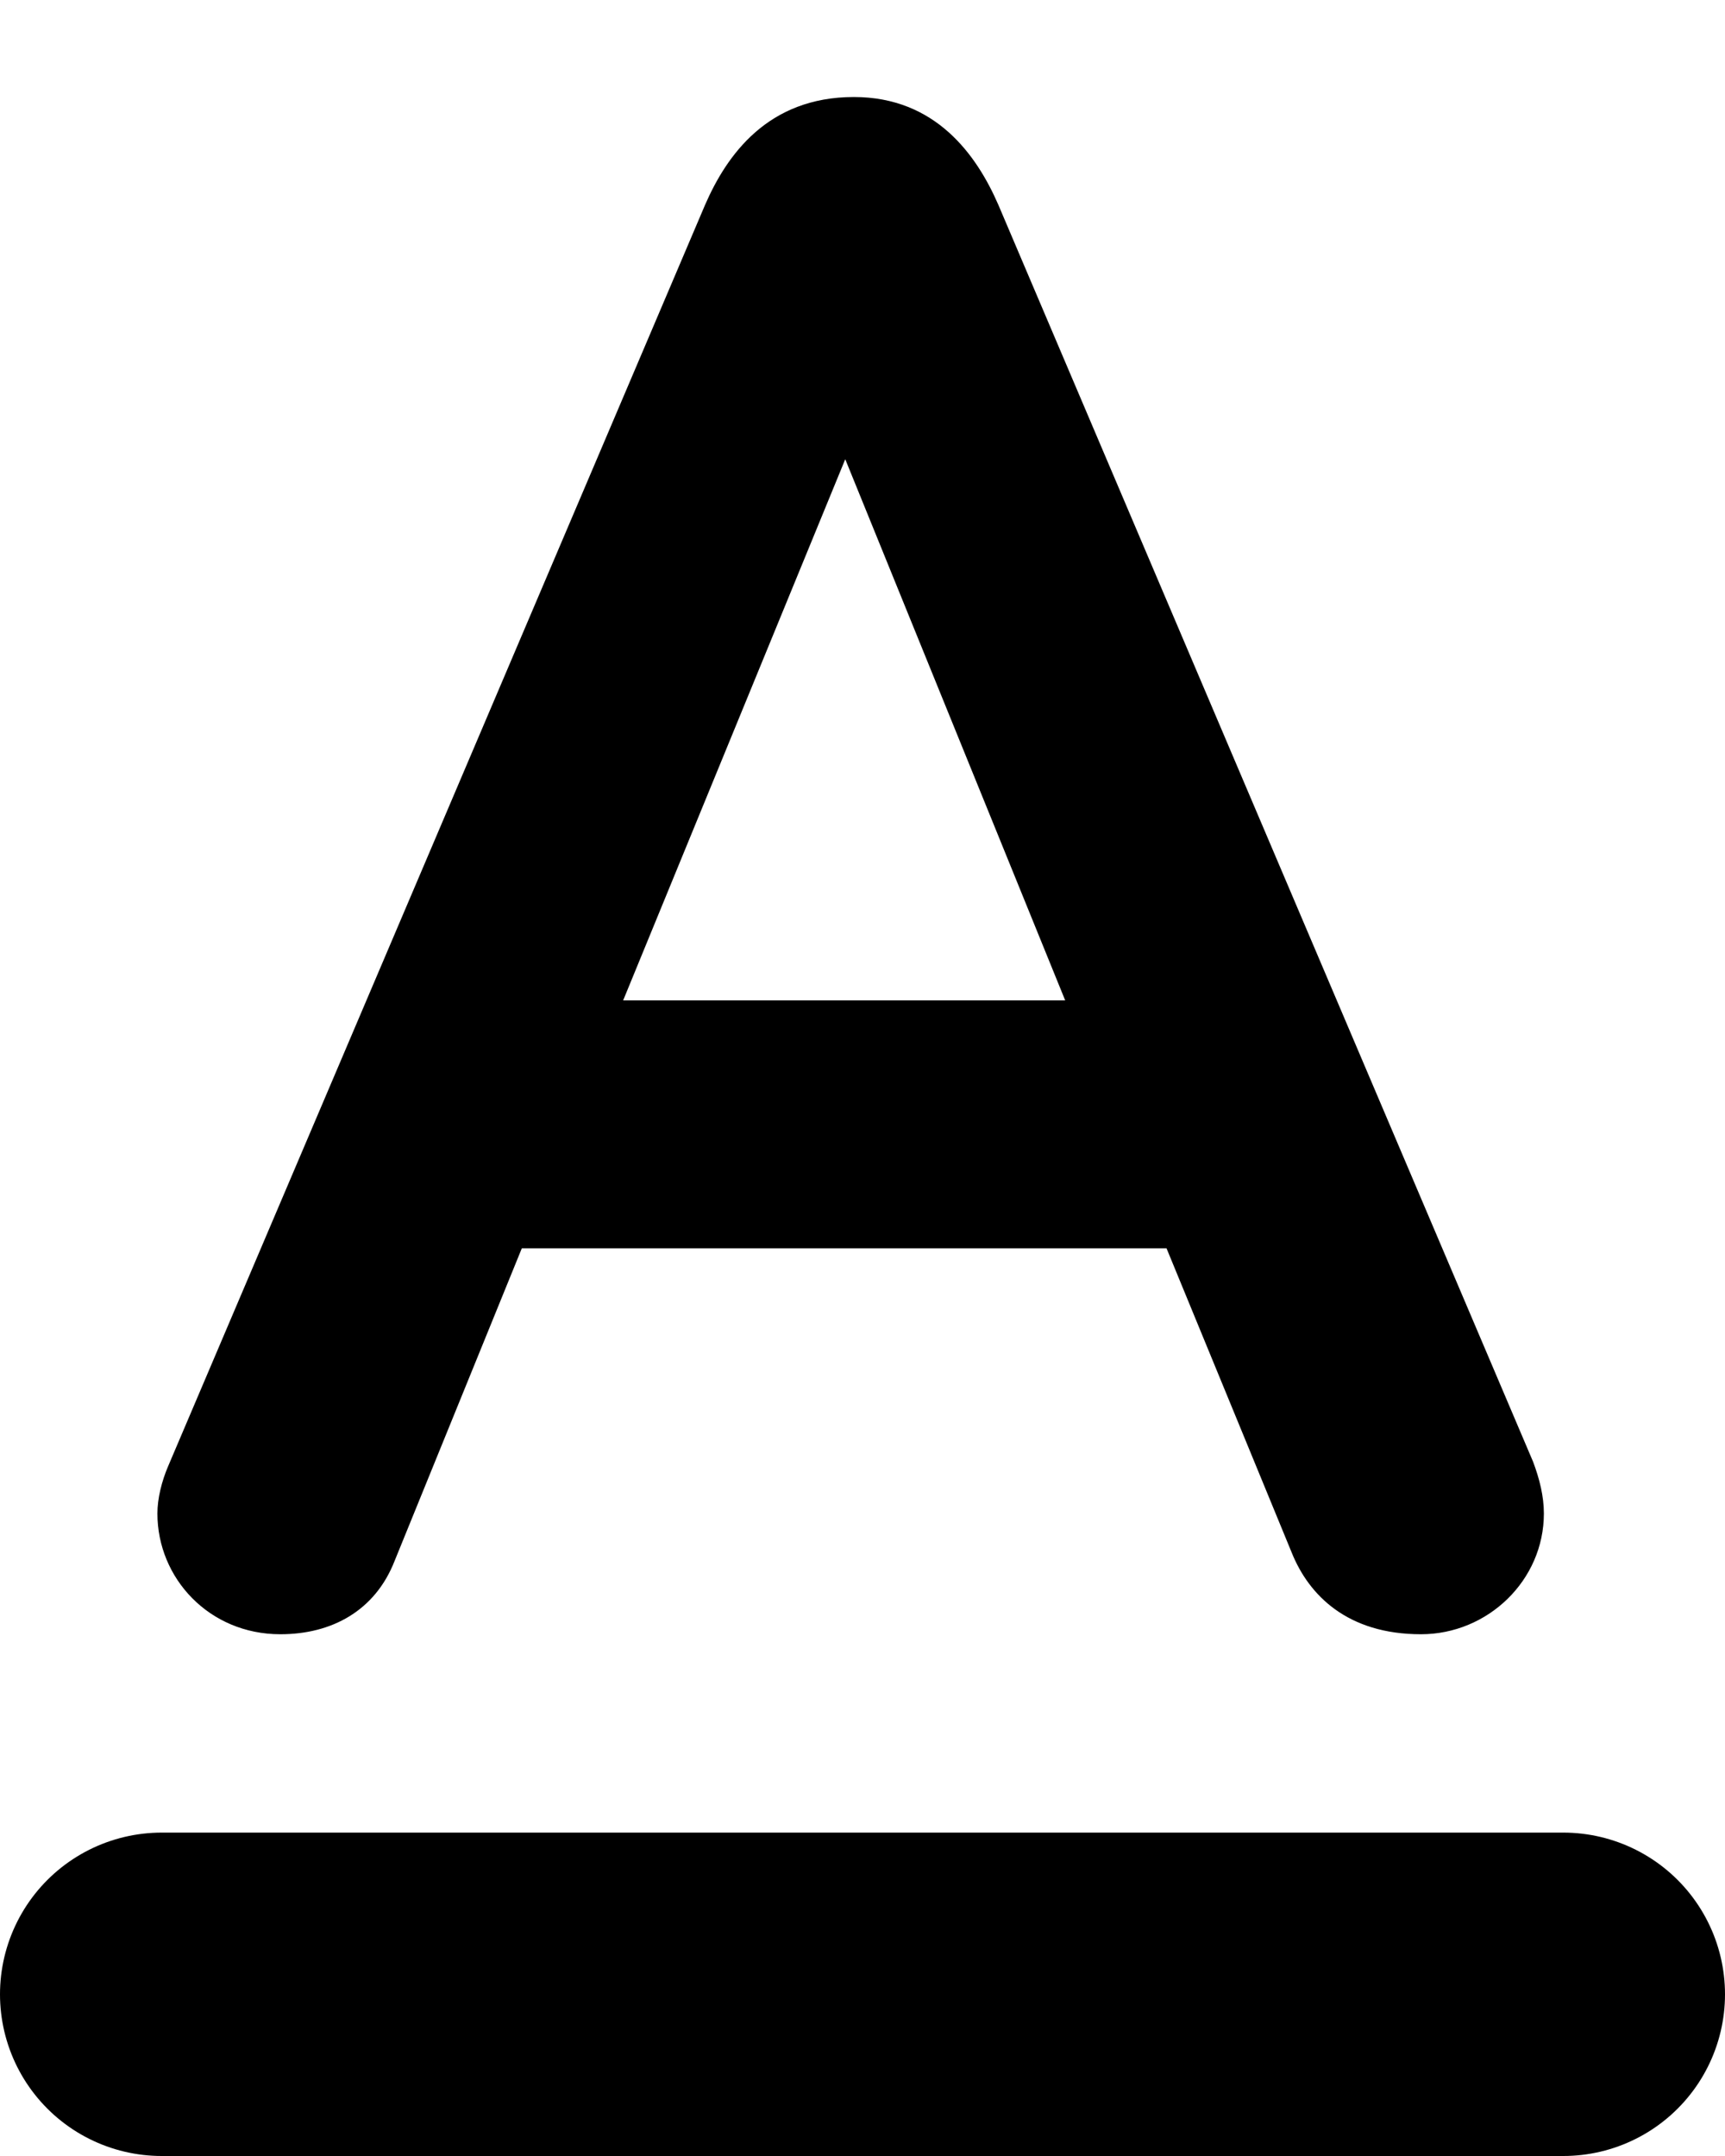 <svg width="16" height="20" viewBox="0 0 16 20" fill="none" xmlns="http://www.w3.org/2000/svg">
<path d="M10.82 11.58L11.98 14.4C12.14 14.8 12.5 15.16 13.18 15.16C13.8 15.16 14.32 14.66 14.32 14.04C14.32 13.88 14.28 13.72 14.22 13.56L9.26 1.9C9.06 1.44 8.68 0.9 7.92 0.9C7.12 0.9 6.74 1.44 6.54 1.9L1.56 13.6C1.5 13.74 1.46 13.9 1.46 14.04C1.46 14.64 1.94 15.16 2.6 15.16C3.08 15.16 3.48 14.94 3.66 14.48L4.84 11.58H10.82ZM7.84 4.26L9.88 9.28H5.78L7.84 4.26Z" fill="black"/>
<line x1="1.5" y1="18.5" x2="14.5" y2="18.5" stroke="black" stroke-width="3" stroke-linecap="round"/>
</svg>
